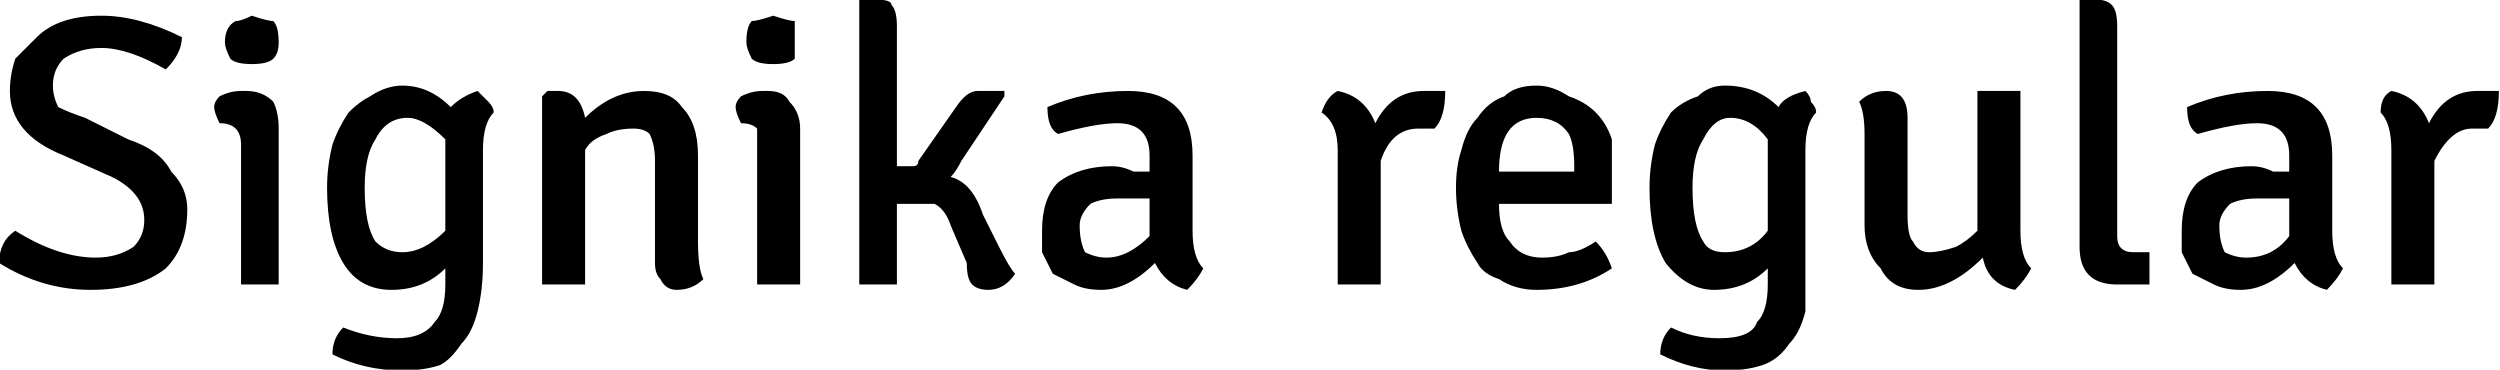 <svg xmlns="http://www.w3.org/2000/svg" viewBox="2.16 47.08 465.048 68.76"><path d="M2 96L2 96Q2 92 5 90L5 90Q13 95 20 95L20 95Q24 95 27 93Q29 91 29 88L29 88Q29 83 23 80L23 80L14 76Q4 72 4 64L4 64Q4 61 5 58Q7 56 9 54Q11 52 14 51Q17 50 21 50L21 50Q28 50 36 54L36 54Q36 57 33 60L33 60Q26 56 21 56L21 56Q17 56 14 58Q12 60 12 63L12 63Q12 65 13 67Q15 68 18 69L18 69L26 73Q32 75 34 79Q37 82 37 86L37 86Q37 93 33 97Q28 101 19 101L19 101Q10 101 2 96ZM54 71L54 71L54 100Q53 100 50 100Q48 100 47 100L47 100L47 74Q47 72 46 71Q45 70 43 70L43 70L43 70Q42 68 42 67Q42 66 43 65L43 65Q45 64 47 64L47 64L48 64Q51 64 53 66Q54 68 54 71ZM45 58L45 58Q44 56 44 55L44 55Q44 52 46 51Q47 51 49 50L49 50Q52 51 53 51Q54 52 54 55L54 55Q54 57 53 58Q52 59 49 59L49 59Q46 59 45 58ZM86 67L86 67Q88 65 91 64L91 64Q92 65 93 66Q94 67 94 68L94 68Q92 70 92 75L92 75L92 96Q92 101 91 105Q90 109 88 111Q86 114 84 115Q81 116 77 116L77 116Q70 116 64 113L64 113Q64 110 66 108L66 108Q71 110 76 110L76 110Q81 110 83 107Q85 105 85 100L85 100L85 97Q81 101 75 101L75 101Q69 101 66 96Q63 91 63 82L63 82Q63 78 64 74Q65 71 67 68Q69 66 71 65Q74 63 77 63L77 63Q82 63 86 67ZM85 90L85 90L85 73Q81 69 78 69L78 69Q74 69 72 73Q70 76 70 82L70 82Q70 89 72 92Q74 94 77 94L77 94Q81 94 85 90ZM132 76L132 76L132 92Q132 97 133 99L133 99Q131 101 128 101L128 101Q126 101 125 99Q124 98 124 96L124 96L124 77Q124 74 123 72Q122 71 120 71L120 71Q117 71 115 72Q112 73 111 75L111 75L111 100Q109 100 107 100L107 100Q106 100 105 100Q104 100 103 100L103 100L103 65L104 64L106 64Q110 64 111 69L111 69Q116 64 122 64L122 64Q127 64 129 67Q132 70 132 76ZM151 71L151 71L151 100Q150 100 147 100Q145 100 143 100L143 100L143 74Q143 72 143 71Q142 70 140 70L140 70L140 70Q139 68 139 67Q139 66 140 65L140 65Q142 64 144 64L144 64L145 64Q148 64 149 66Q151 68 151 71ZM142 58L142 58Q141 56 141 55L141 55Q141 52 142 51Q143 51 146 50L146 50Q149 51 150 51Q150 52 150 55L150 55Q150 57 150 58Q149 59 146 59L146 59Q143 59 142 58ZM185 87L185 87L188 93Q190 97 191 98L191 98Q189 101 186 101L186 101Q184 101 183 100Q182 99 182 96L182 96L179 89Q178 86 176 85Q175 85 173 85Q172 85 169 85L169 85L169 100Q168 100 166 100Q163 100 162 100L162 100L162 48L162 47L165 47Q168 47 168 48Q169 49 169 52L169 52L169 78L172 78Q173 78 173 77L173 77L180 67Q182 64 184 64Q187 64 189 64L189 64L189 65L181 77Q180 79 179 80L179 80Q183 81 185 87ZM226 97L226 97Q225 99 223 101L223 101Q219 100 217 96L217 96Q212 101 207 101L207 101Q204 101 202 100Q200 99 198 98Q197 96 196 94Q196 92 196 90L196 90Q196 84 199 81Q203 78 209 78L209 78Q211 78 213 79Q215 79 216 79L216 79L216 76Q216 70 210 70L210 70Q206 70 199 72L199 72Q197 71 197 67L197 67Q204 64 212 64L212 64Q218 64 221 67Q224 70 224 76L224 76L224 90Q224 95 226 97ZM208 95L208 95Q212 95 216 91L216 91L216 84Q215 84 213 84Q212 84 210 84L210 84Q207 84 205 85Q203 87 203 89L203 89Q203 92 204 94Q206 95 208 95ZM248 68L248 68Q249 65 251 64L251 64Q256 65 258 70L258 70Q261 64 267 64L267 64Q269 64 271 64L271 64Q271 69 269 71L269 71Q269 71 266 71L266 71Q261 71 259 77L259 77L259 100Q257 100 255 100Q253 100 251 100L251 100L251 75Q251 70 248 68ZM302 85L302 85L281 85Q281 90 283 92Q285 95 289 95L289 95Q292 95 294 94Q296 94 299 92L299 92Q301 94 302 97L302 97Q296 101 288 101L288 101Q284 101 281 99Q278 98 277 96Q275 93 274 90Q273 86 273 82L273 82Q273 78 274 75Q275 71 277 69Q279 66 282 65Q284 63 288 63L288 63Q291 63 294 65Q297 66 299 68Q301 70 302 73Q302 76 302 79L302 79Q302 80 302 82Q302 83 302 85ZM288 69L288 69Q281 69 281 79L281 79L295 79L295 78Q295 74 294 72Q292 69 288 69ZM333 67L333 67Q334 65 338 64L338 64Q339 65 339 66Q340 67 340 68L340 68Q338 70 338 75L338 75L338 96Q338 101 338 105Q337 109 335 111Q333 114 330 115Q327 116 323 116L323 116Q317 116 311 113L311 113Q311 110 313 108L313 108Q317 110 322 110L322 110Q328 110 329 107Q331 105 331 100L331 100L331 97Q327 101 321 101L321 101Q316 101 312 96Q309 91 309 82L309 82Q309 78 310 74Q311 71 313 68Q315 66 318 65Q320 63 323 63L323 63Q329 63 333 67ZM331 90L331 90L331 73Q328 69 324 69L324 69Q321 69 319 73Q317 76 317 82L317 82Q317 89 319 92Q320 94 323 94L323 94Q328 94 331 90ZM349 89L349 89L349 72Q349 68 348 66L348 66Q350 64 353 64L353 64Q357 64 357 69L357 69L357 87Q357 91 358 92Q359 94 361 94Q363 94 366 93Q368 92 370 90L370 90L370 64Q372 64 374 64Q376 64 378 64L378 64L378 90Q378 95 380 97L380 97Q379 99 377 101L377 101Q372 100 371 95L371 95Q365 101 359 101L359 101Q354 101 352 97Q349 94 349 89ZM399 94L399 94L402 94Q402 96 402 98Q402 99 402 100L402 100Q399 100 396 100L396 100Q389 100 389 93L389 93L389 48L389 47L392 47Q394 47 395 48Q396 49 396 52L396 52L396 91Q396 94 399 94ZM438 97L438 97Q437 99 435 101L435 101Q431 100 429 96L429 96Q424 101 419 101L419 101Q416 101 414 100Q412 99 410 98Q409 96 408 94Q408 92 408 90L408 90Q408 84 411 81Q415 78 421 78L421 78Q423 78 425 79Q427 79 428 79L428 79L428 76Q428 70 422 70L422 70Q418 70 411 72L411 72Q409 71 409 67L409 67Q416 64 424 64L424 64Q430 64 433 67Q436 70 436 76L436 76L436 90Q436 95 438 97ZM420 95L420 95Q425 95 428 91L428 91L428 84Q427 84 425 84Q424 84 422 84L422 84Q419 84 417 85Q415 87 415 89L415 89Q415 92 416 94Q418 95 420 95ZM445 68L445 68Q445 65 447 64L447 64Q452 65 454 70L454 70Q457 64 463 64L463 64Q465 64 467 64L467 64Q467 69 465 71L465 71Q465 71 462 71L462 71Q458 71 455 77L455 77L455 100Q453 100 451 100Q449 100 447 100L447 100L447 75Q447 70 445 68Z"/></svg>